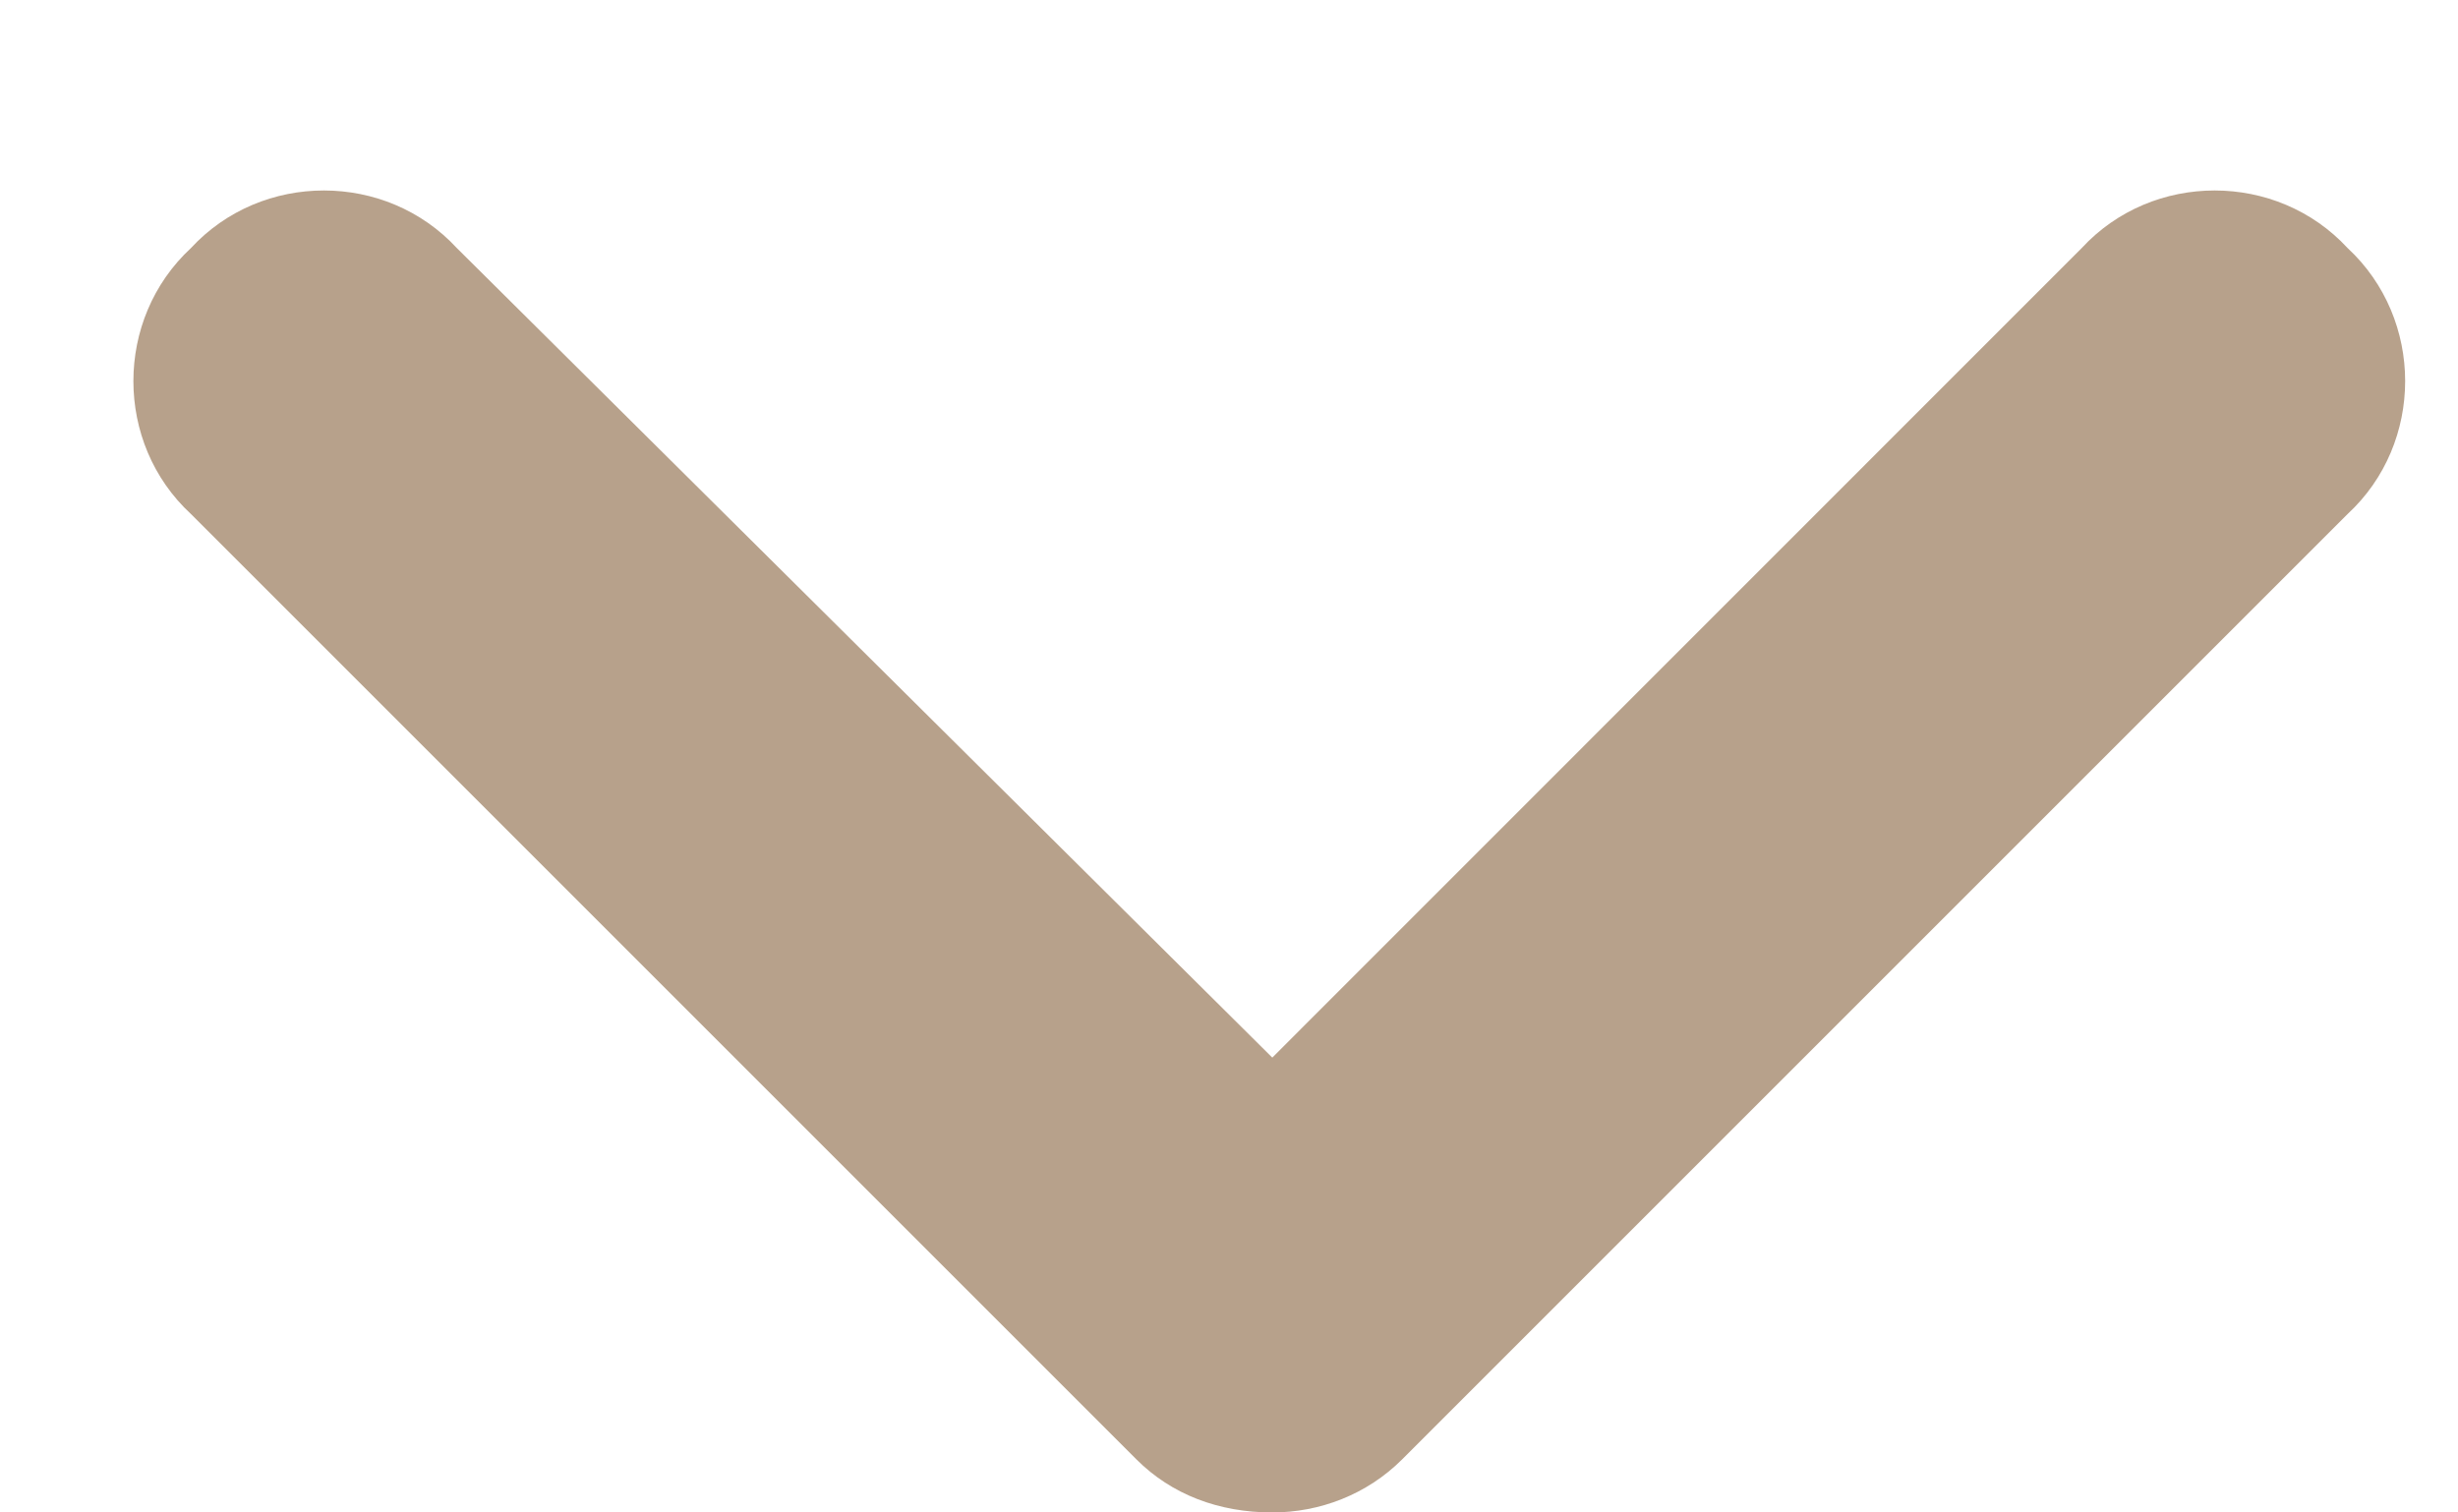 <svg width="13" height="8" viewBox="0 0 13 8" fill="none" xmlns="http://www.w3.org/2000/svg">
<path d="M6.729 8C6.447 8 6.197 7.906 6.01 7.719L1.01 2.719C0.604 2.344 0.604 1.688 1.01 1.312C1.385 0.906 2.041 0.906 2.416 1.312L6.729 5.594L11.01 1.312C11.385 0.906 12.041 0.906 12.416 1.312C12.822 1.688 12.822 2.344 12.416 2.719L7.416 7.719C7.229 7.906 6.979 8 6.729 8Z" fill="#B7A18B"/>
</svg>
